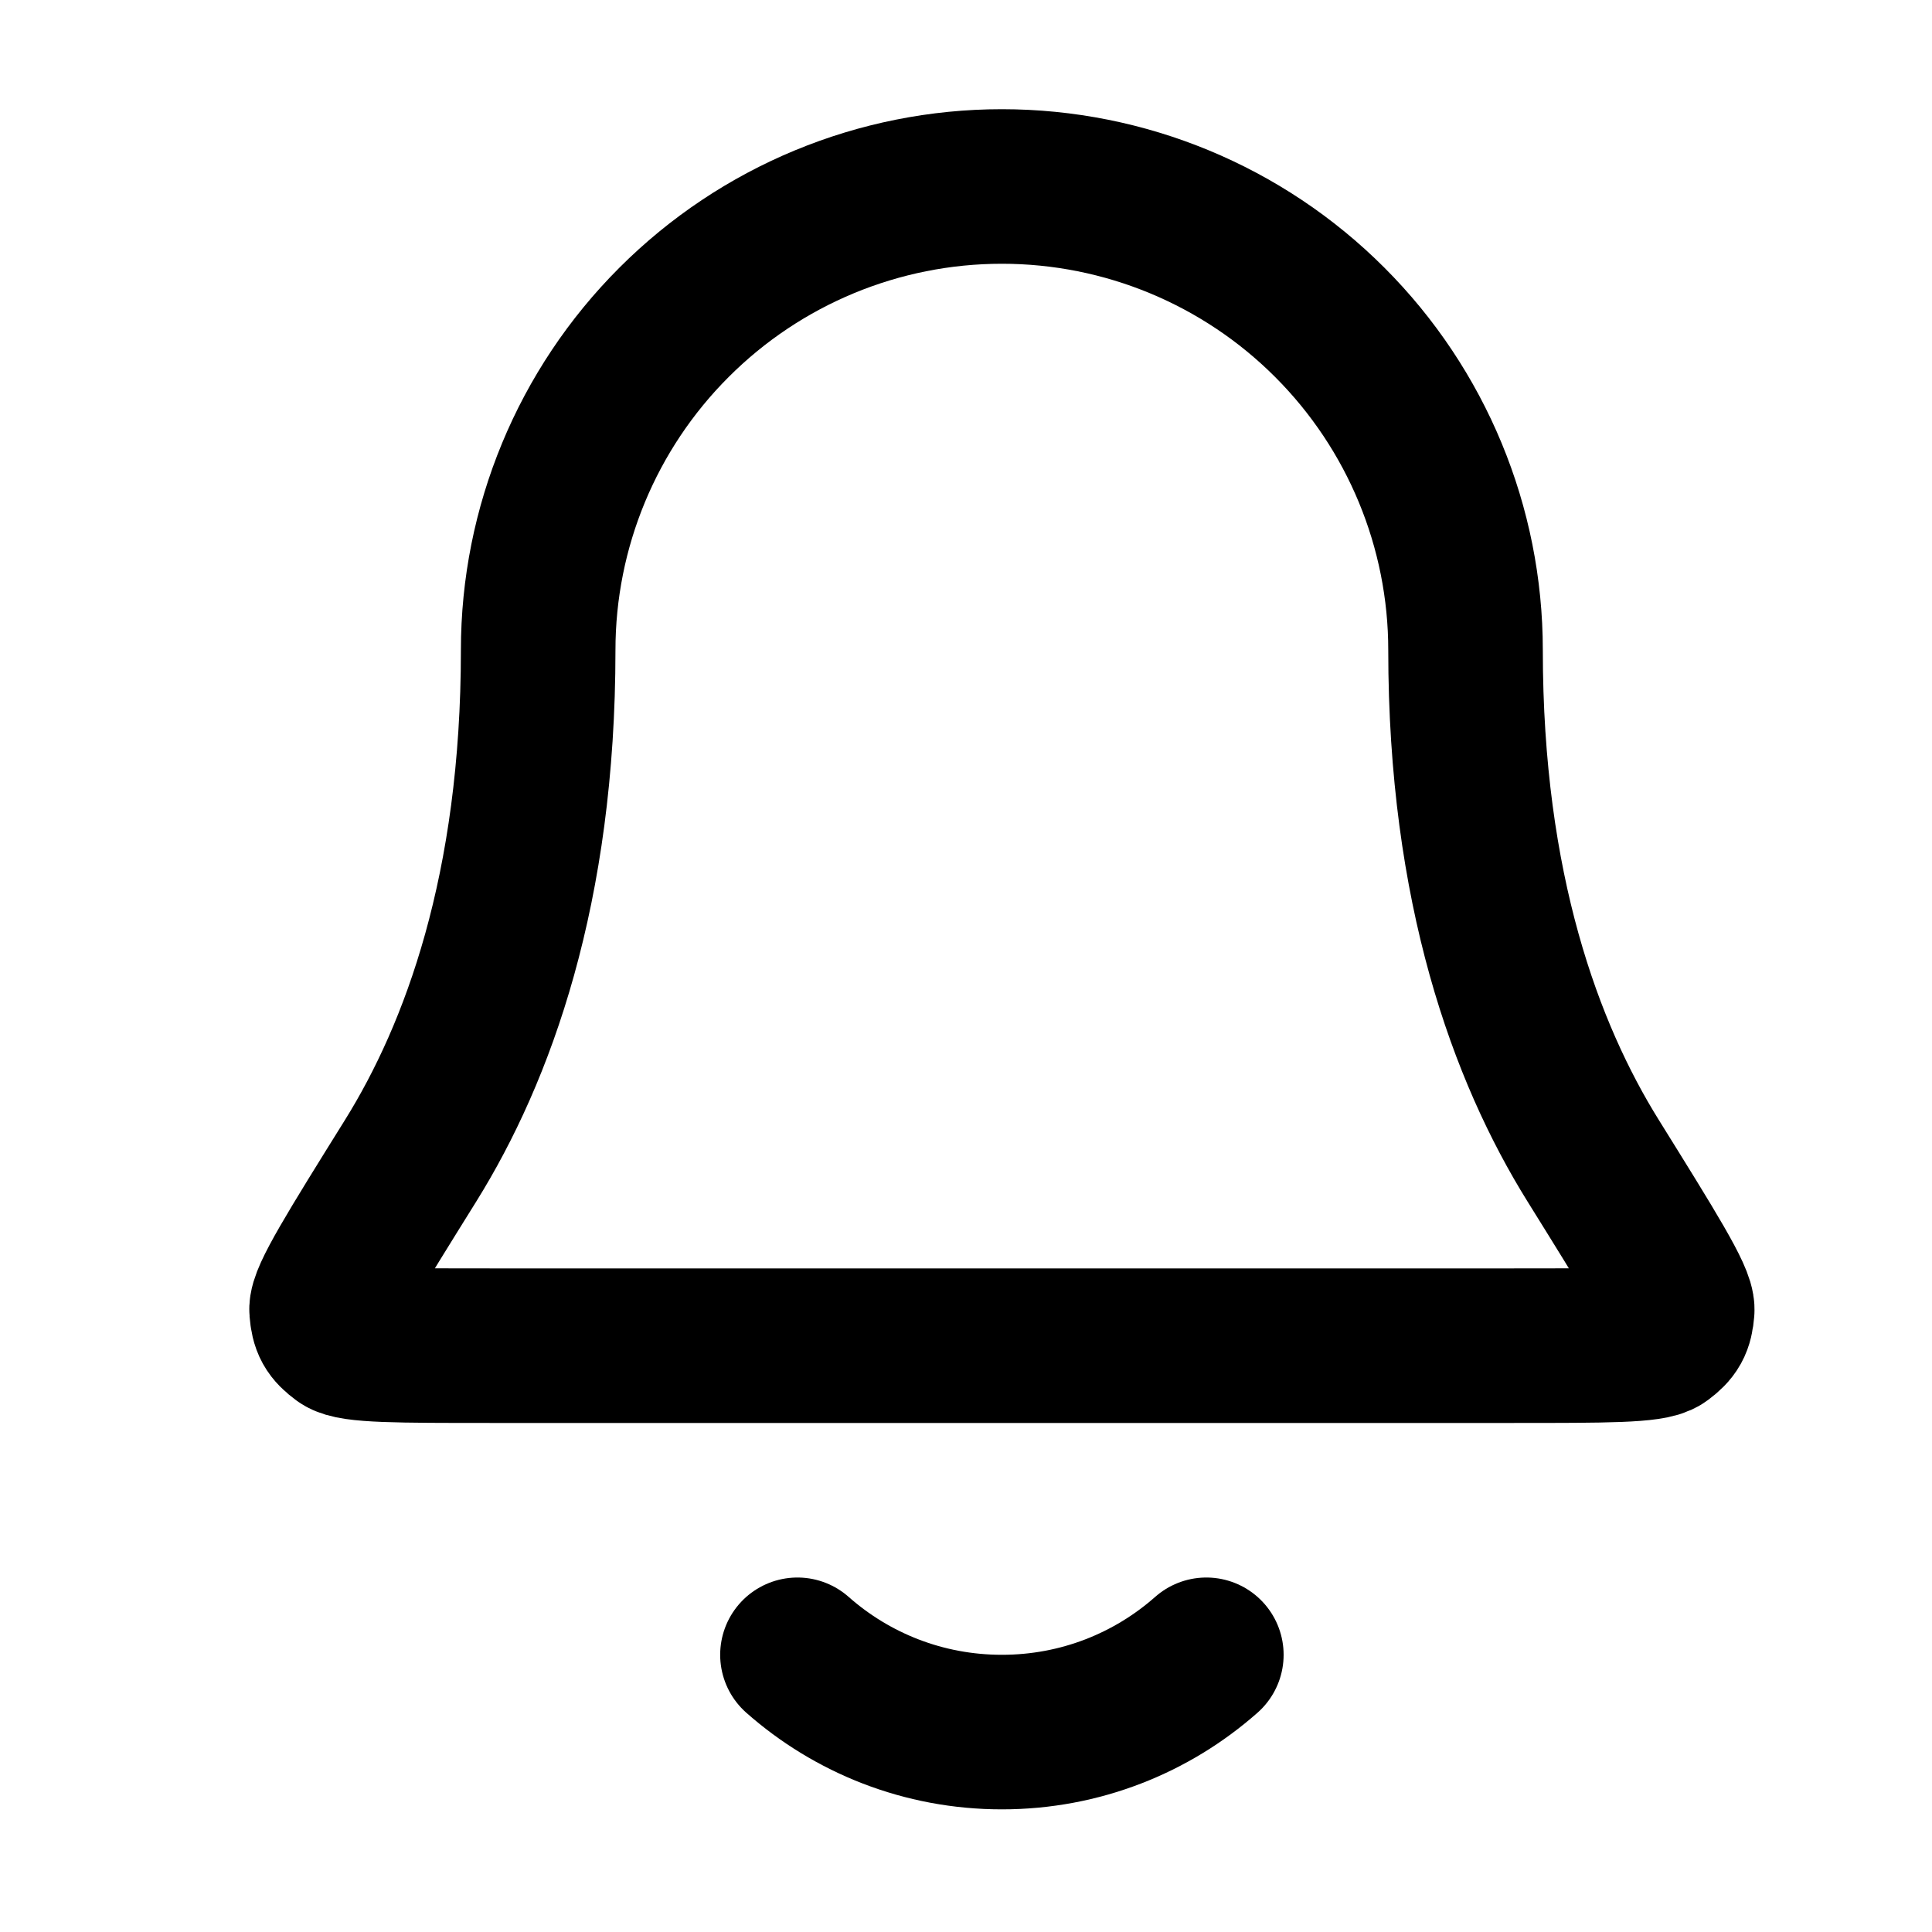 <svg width="25" height="25" viewBox="0 0 25 25" fill="none" xmlns="http://www.w3.org/2000/svg">
<path d="M10.319 21.413C11.024 22.036 11.95 22.413 12.964 22.413C13.979 22.413 14.905 22.036 15.61 21.413M18.964 8.413C18.964 6.822 18.332 5.296 17.207 4.171C16.082 3.045 14.556 2.413 12.964 2.413C11.373 2.413 9.847 3.045 8.722 4.171C7.596 5.296 6.964 6.822 6.964 8.413C6.964 11.503 6.185 13.619 5.314 15.019C4.579 16.199 4.212 16.789 4.226 16.954C4.241 17.136 4.279 17.206 4.426 17.315C4.559 17.413 5.157 17.413 6.353 17.413H19.576C20.772 17.413 21.37 17.413 21.503 17.315C21.649 17.206 21.688 17.136 21.703 16.954C21.716 16.789 21.349 16.199 20.615 15.019C19.744 13.619 18.964 11.503 18.964 8.413Z" stroke="black" stroke-width="2" stroke-linecap="round" stroke-linejoin="round"/>
</svg>
